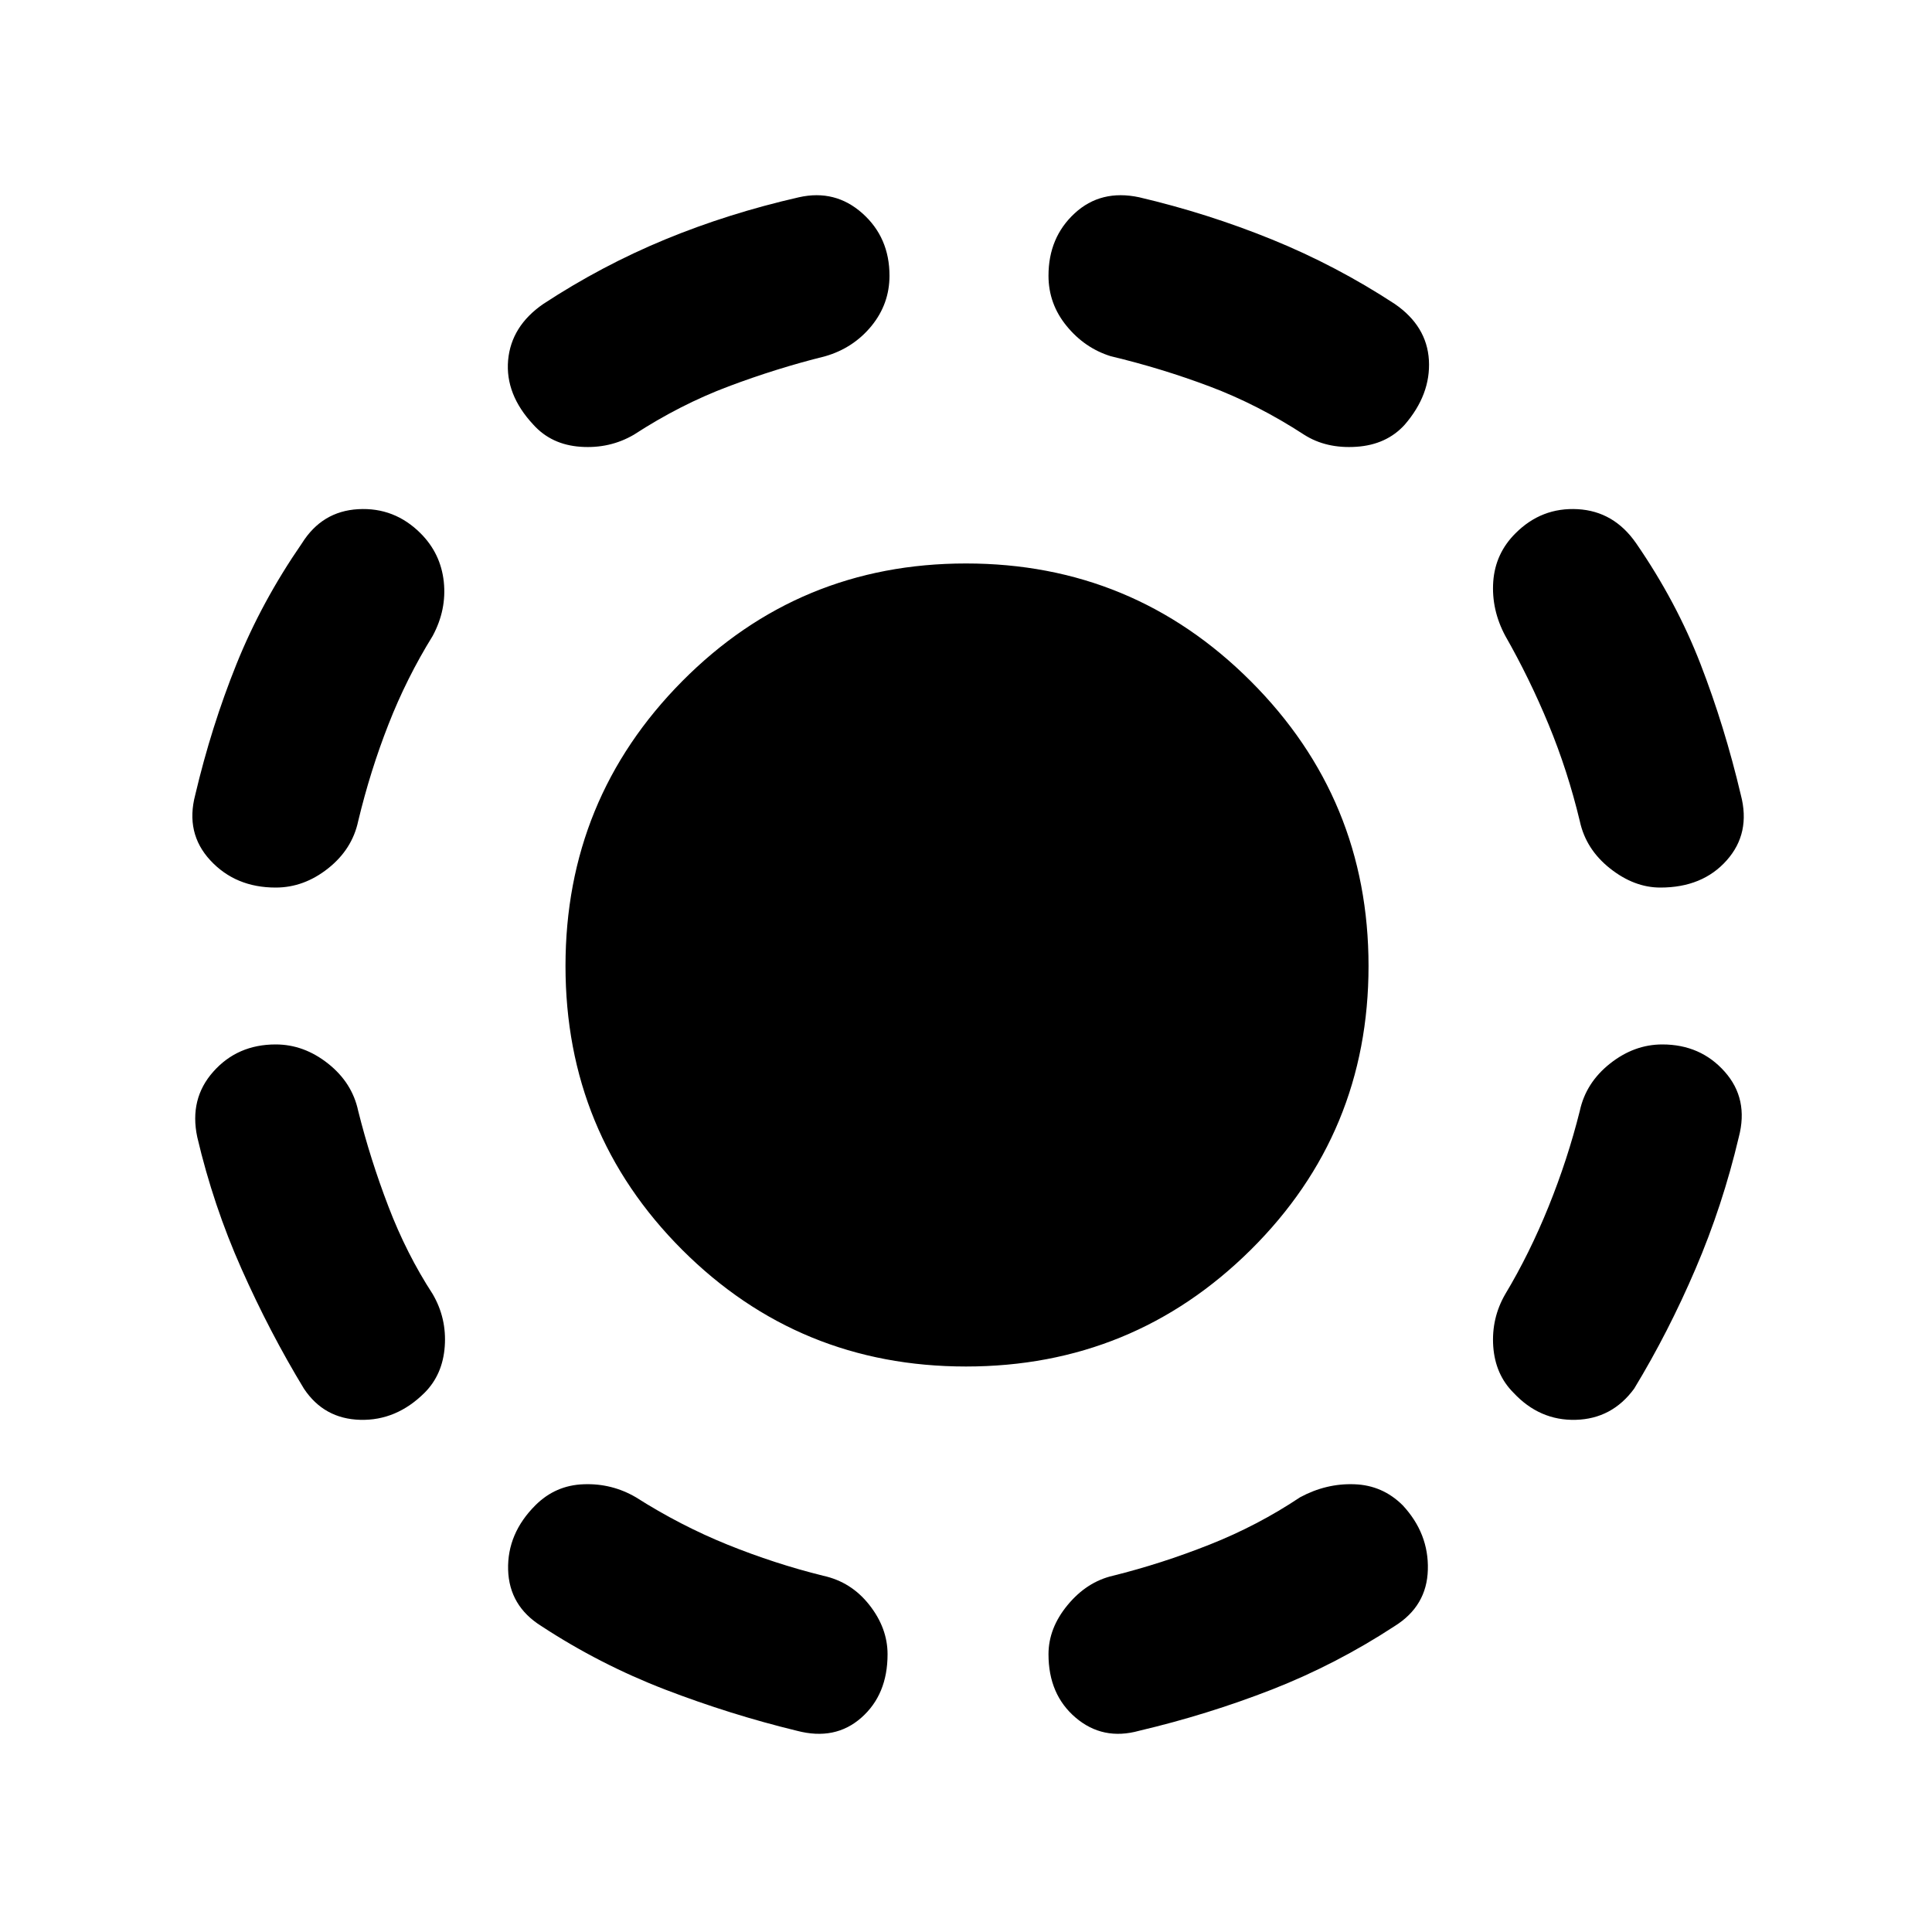 <svg xmlns="http://www.w3.org/2000/svg" height="20" width="20"><path d="M10 14.146Q8.271 14.146 7.062 12.938Q5.854 11.729 5.854 10Q5.854 8.271 7.062 7.052Q8.271 5.833 10 5.833Q11.729 5.833 12.948 7.052Q14.167 8.271 14.167 10Q14.167 11.729 12.948 12.938Q11.729 14.146 10 14.146ZM11.792 17.917Q11.417 18.021 11.135 17.781Q10.854 17.542 10.854 17.125Q10.854 16.854 11.052 16.615Q11.25 16.375 11.521 16.312Q12.021 16.188 12.521 15.99Q13.021 15.792 13.458 15.5Q13.729 15.354 14.021 15.365Q14.312 15.375 14.521 15.583Q14.792 15.875 14.781 16.25Q14.771 16.625 14.438 16.833Q13.833 17.229 13.167 17.49Q12.5 17.75 11.792 17.917ZM15.667 14.417Q15.479 14.229 15.458 13.938Q15.438 13.646 15.583 13.396Q15.833 12.979 16.031 12.49Q16.229 12 16.354 11.5Q16.417 11.208 16.667 11.01Q16.917 10.812 17.208 10.812Q17.604 10.812 17.854 11.094Q18.104 11.375 18 11.771Q17.833 12.479 17.552 13.135Q17.271 13.792 16.917 14.375Q16.688 14.688 16.312 14.698Q15.938 14.708 15.667 14.417ZM17.188 9.188Q16.917 9.188 16.667 8.99Q16.417 8.792 16.354 8.5Q16.229 7.979 16.031 7.5Q15.833 7.021 15.583 6.583Q15.438 6.312 15.458 6.021Q15.479 5.729 15.688 5.521Q15.958 5.25 16.333 5.271Q16.708 5.292 16.938 5.625Q17.354 6.229 17.604 6.875Q17.854 7.521 18.021 8.229Q18.125 8.625 17.875 8.906Q17.625 9.188 17.188 9.188ZM13.5 4.5Q13.021 4.188 12.521 4Q12.021 3.812 11.5 3.688Q11.229 3.604 11.042 3.375Q10.854 3.146 10.854 2.854Q10.854 2.458 11.125 2.208Q11.396 1.958 11.792 2.042Q12.5 2.208 13.167 2.479Q13.833 2.75 14.438 3.146Q14.771 3.375 14.792 3.729Q14.812 4.083 14.542 4.396Q14.354 4.604 14.042 4.625Q13.729 4.646 13.5 4.5ZM8.25 17.917Q7.562 17.75 6.885 17.49Q6.208 17.229 5.604 16.833Q5.271 16.625 5.26 16.25Q5.25 15.875 5.542 15.583Q5.75 15.375 6.042 15.365Q6.333 15.354 6.583 15.5Q7.042 15.792 7.531 15.99Q8.021 16.188 8.521 16.312Q8.812 16.375 9 16.615Q9.188 16.854 9.188 17.125Q9.188 17.542 8.917 17.781Q8.646 18.021 8.25 17.917ZM4.396 14.417Q4.104 14.708 3.729 14.698Q3.354 14.688 3.146 14.375Q2.792 13.792 2.5 13.135Q2.208 12.479 2.042 11.771Q1.958 11.375 2.208 11.094Q2.458 10.812 2.854 10.812Q3.146 10.812 3.396 11.01Q3.646 11.208 3.708 11.5Q3.833 12 4.021 12.49Q4.208 12.979 4.479 13.396Q4.625 13.646 4.604 13.938Q4.583 14.229 4.396 14.417ZM2.854 9.188Q2.438 9.188 2.177 8.906Q1.917 8.625 2.021 8.229Q2.188 7.521 2.448 6.875Q2.708 6.229 3.125 5.625Q3.333 5.292 3.708 5.271Q4.083 5.25 4.354 5.521Q4.562 5.729 4.594 6.021Q4.625 6.312 4.479 6.583Q4.208 7.021 4.021 7.5Q3.833 7.979 3.708 8.5Q3.646 8.792 3.396 8.99Q3.146 9.188 2.854 9.188ZM6.562 4.5Q6.312 4.646 6.01 4.625Q5.708 4.604 5.521 4.396Q5.229 4.083 5.26 3.729Q5.292 3.375 5.625 3.146Q6.229 2.75 6.885 2.479Q7.542 2.208 8.271 2.042Q8.646 1.958 8.927 2.208Q9.208 2.458 9.208 2.854Q9.208 3.146 9.021 3.375Q8.833 3.604 8.542 3.688Q8.042 3.812 7.542 4Q7.042 4.188 6.562 4.5Z"/></svg>